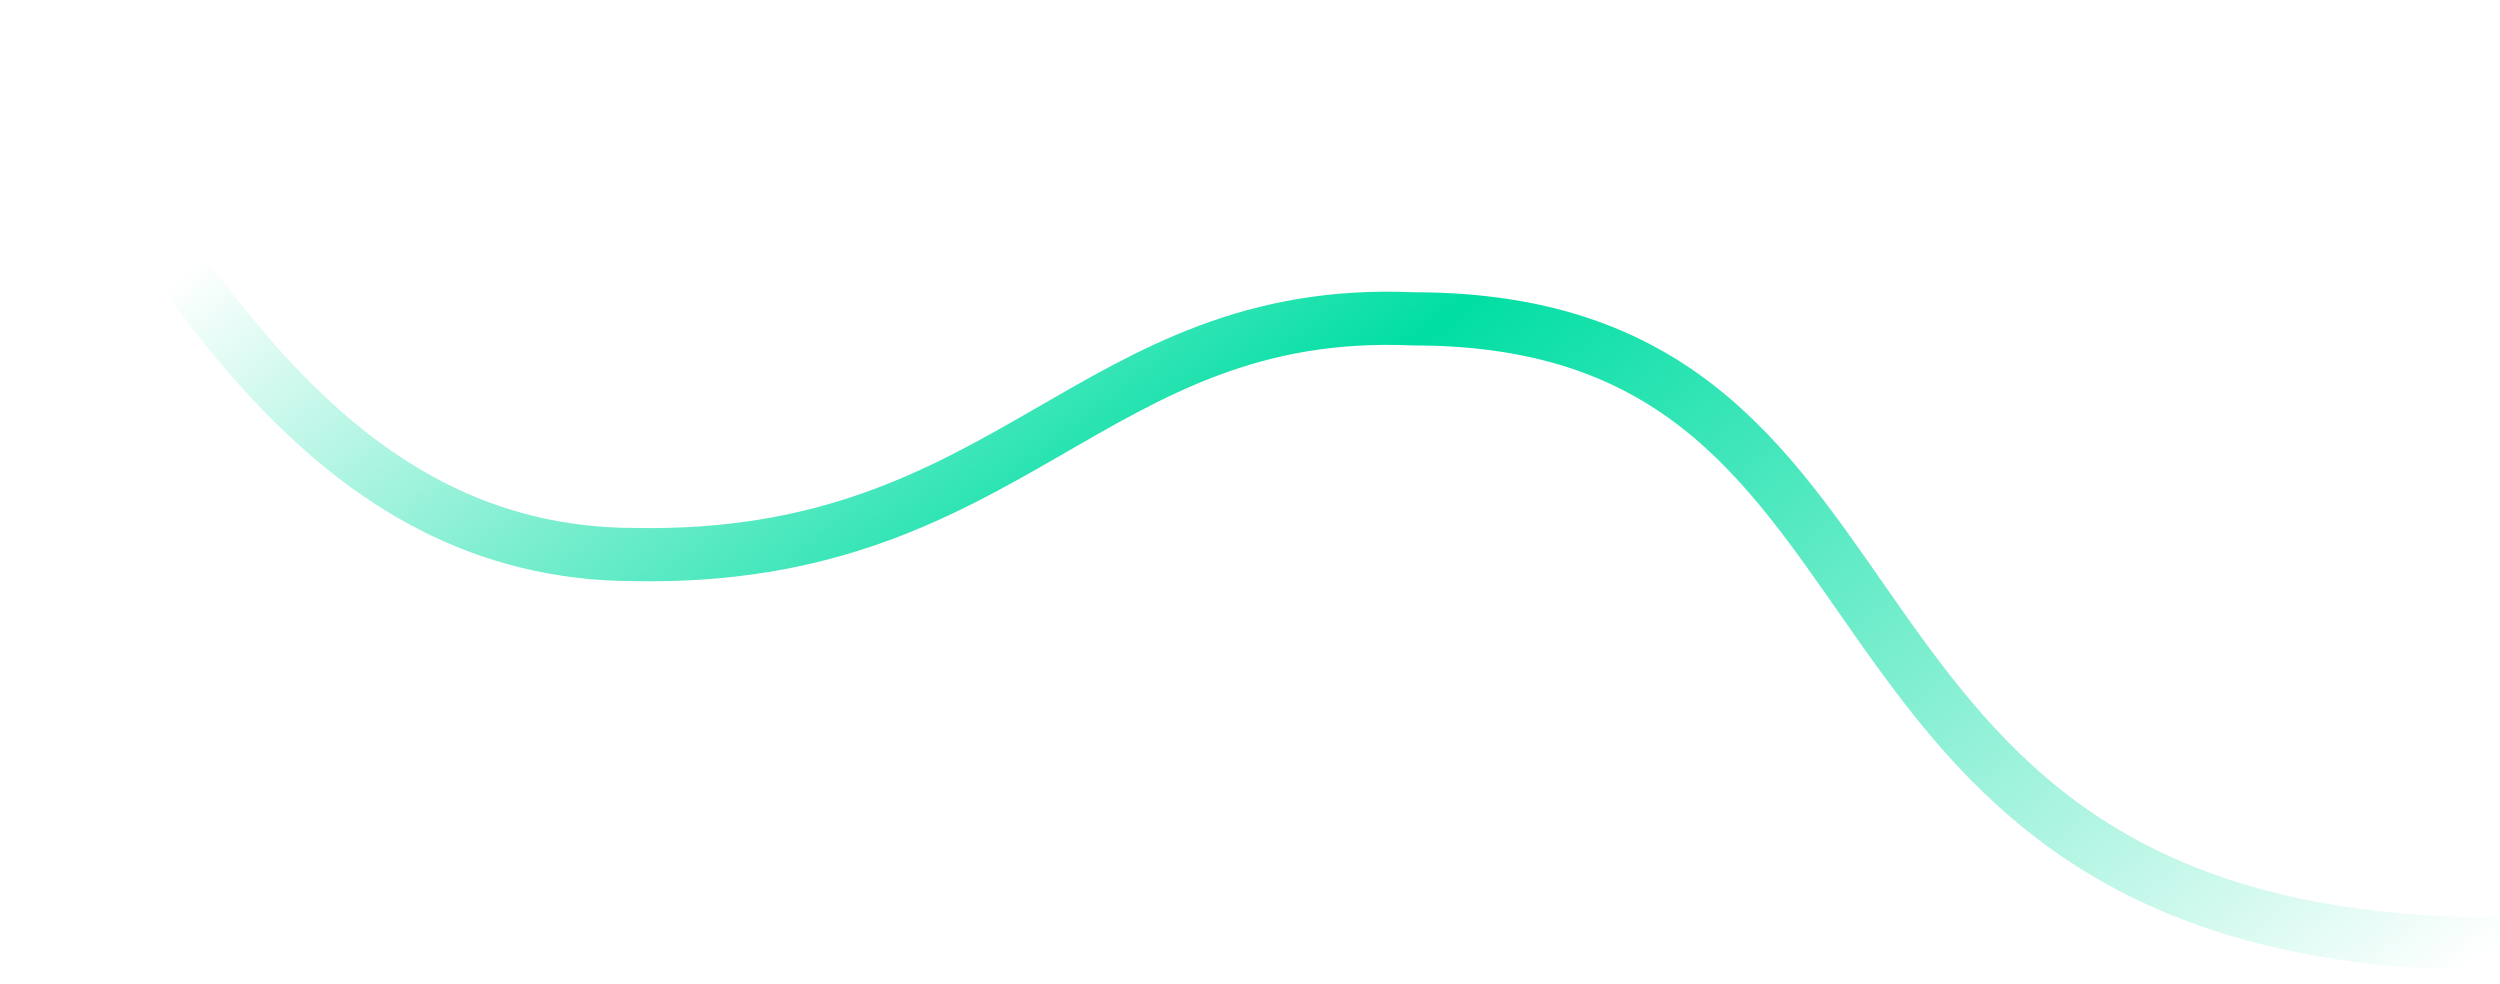 <svg width="94" height="37" viewBox="0 0 94 37" fill="none" xmlns="http://www.w3.org/2000/svg">
<path d="M1 1.5C6.794 10 12.258 20.851 23.888 20.851C38.08 21.112 40.981 11.447 53.15 11.989C73.72 11.989 66.187 35.5 94 35.5" stroke="url(#paint0_linear_6_103)" stroke-width="2"/>
<defs>
<linearGradient id="paint0_linear_6_103" x1="1" y1="1.5" x2="53.296" y2="67.67" gradientUnits="userSpaceOnUse">
<stop offset="0.125" stop-color="#00DEA3" stop-opacity="0"/>
<stop offset="0.489" stop-color="#00DEA3"/>
<stop offset="1" stop-color="#00DEA3" stop-opacity="0"/>
</linearGradient>
</defs>
</svg>
